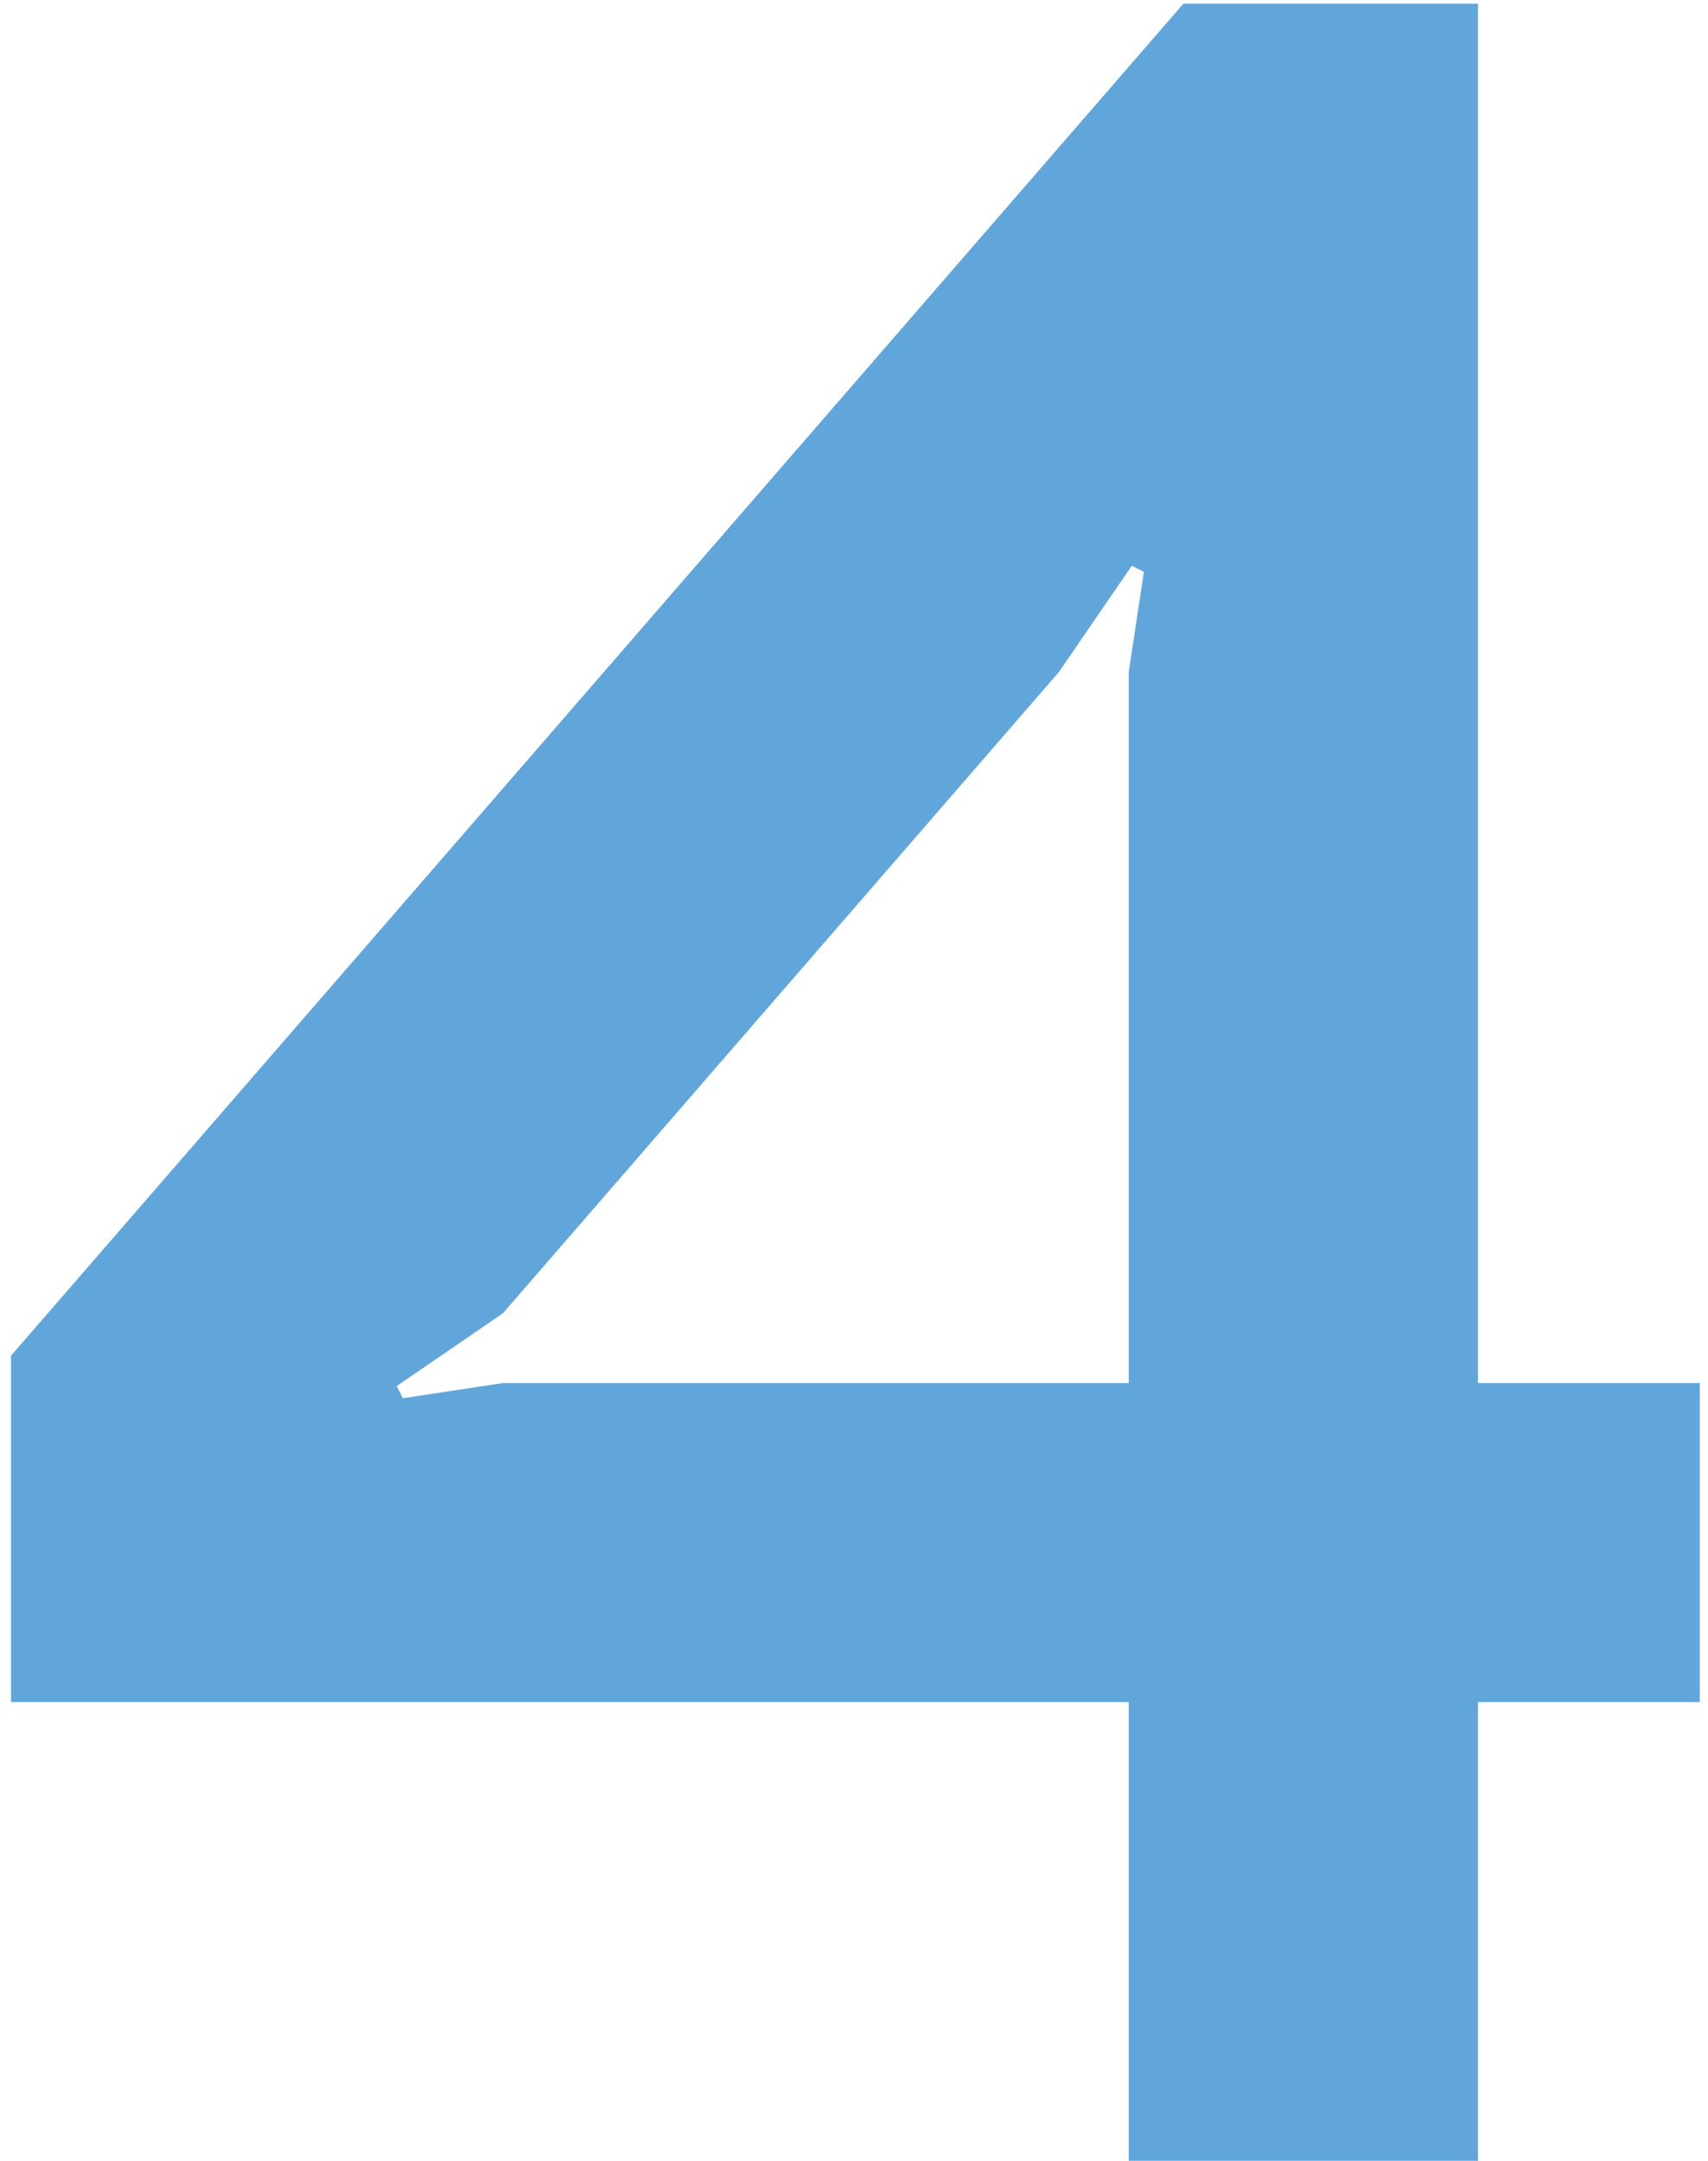 <?xml version="1.0" encoding="UTF-8"?> <svg xmlns="http://www.w3.org/2000/svg" width="102" height="129" viewBox="0 0 102 129" fill="none"> <path d="M88.265 82.566V0.219H70.671L0.658 80.934V101.611H67.406V129H88.265V101.611H101.506V82.566H88.265ZM30.041 82.566L24.056 83.473L23.693 82.748L30.041 78.394L63.234 40.123L67.588 33.775L68.313 34.137L67.406 40.123V82.566H30.041Z" fill="#61A6DB"></path> </svg> 